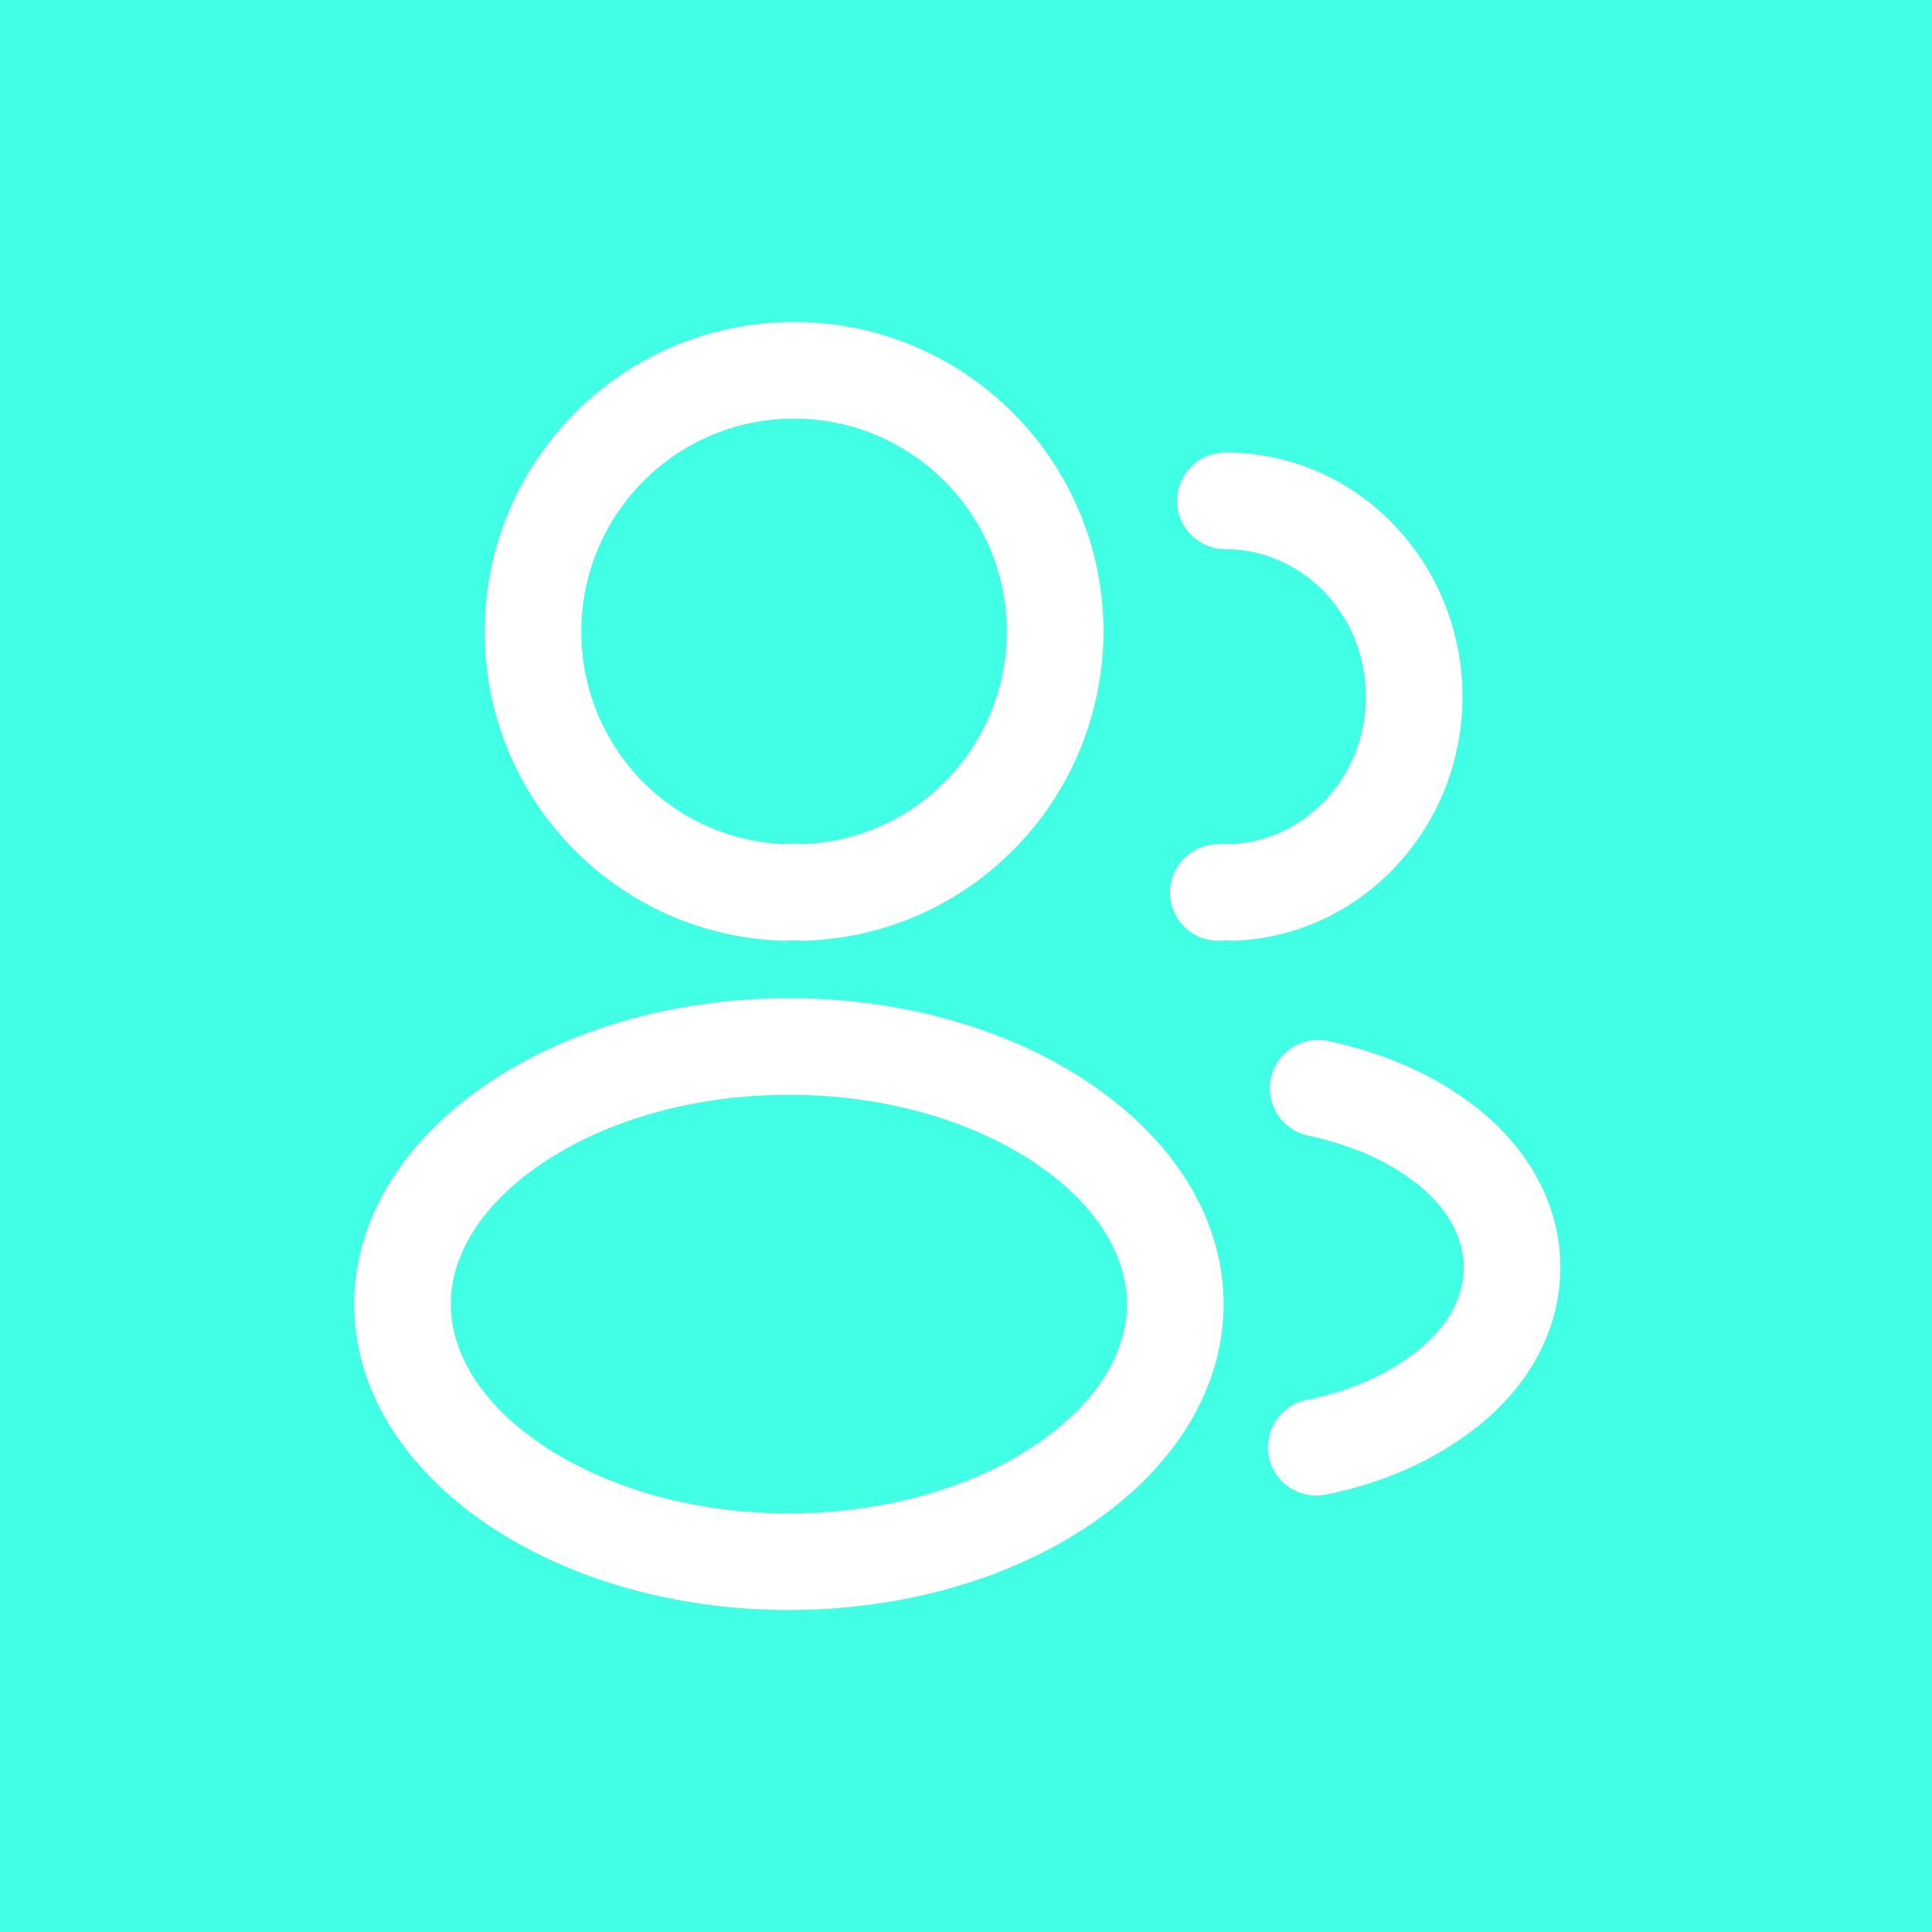 <svg width="60" height="60" viewBox="0 0 60 60" fill="none" xmlns="http://www.w3.org/2000/svg">
    <path fill-rule="evenodd" clip-rule="evenodd" d="M60 0H0V60H60V0ZM24.662 13C21.002 13 18.054 15.963 18.054 19.617C18.054 23.173 20.826 26.055 24.323 26.214C24.54 26.199 24.769 26.198 24.987 26.214C28.48 26.053 31.254 23.173 31.27 19.614C31.269 15.963 28.305 13 24.662 13ZM15.054 19.617C15.054 14.313 19.338 10 24.662 10C29.966 10 34.27 14.311 34.27 19.617L34.27 19.623C34.249 24.811 30.164 29.042 25.005 29.215C24.938 29.218 24.871 29.215 24.805 29.209C24.726 29.201 24.603 29.2 24.488 29.21C24.426 29.216 24.363 29.218 24.301 29.215C19.143 29.042 15.054 24.81 15.054 19.617ZM36.556 15.554C36.556 14.726 37.227 14.054 38.056 14.054C42.188 14.054 45.419 17.508 45.419 21.635C45.419 25.68 42.313 29.061 38.332 29.215C38.248 29.218 38.164 29.215 38.081 29.204C38.081 29.204 38.079 29.204 38.075 29.203C38.072 29.203 38.067 29.203 38.062 29.203C38.047 29.203 38.029 29.204 38.01 29.206C37.187 29.301 36.443 28.711 36.348 27.888C36.253 27.065 36.843 26.321 37.666 26.226C37.874 26.202 38.092 26.196 38.31 26.213C40.552 26.074 42.419 24.123 42.419 21.635C42.419 19.055 40.423 17.054 38.056 17.054C37.227 17.054 36.556 16.383 36.556 15.554ZM35 40.5C35 41.883 34.208 43.435 32.319 44.764C30.44 46.087 27.684 47 24.5 47C21.316 47 18.56 46.087 16.68 44.764C14.792 43.435 14 41.883 14 40.5C14 39.117 14.792 37.565 16.68 36.236C18.56 34.913 21.316 34 24.5 34C27.684 34 30.44 34.913 32.319 36.236C34.208 37.565 35 39.117 35 40.5ZM38 40.5C38 45.747 31.956 50 24.5 50C17.044 50 11 45.747 11 40.5C11 35.253 17.044 31 24.5 31C31.956 31 38 35.253 38 40.5ZM39.47 33.481C39.645 32.671 40.443 32.156 41.253 32.331C42.784 32.661 44.291 33.25 45.566 34.18C47.402 35.499 48.459 37.361 48.459 39.362C48.459 41.363 47.402 43.225 45.568 44.543C44.277 45.489 42.747 46.103 41.172 46.417C40.359 46.579 39.569 46.051 39.407 45.239C39.245 44.427 39.773 43.637 40.585 43.475C41.805 43.232 42.914 42.77 43.798 42.12L43.812 42.111C45.004 41.256 45.459 40.24 45.459 39.362C45.459 38.485 45.004 37.469 43.812 36.614L43.802 36.607L43.802 36.607C42.941 35.978 41.846 35.528 40.621 35.264C39.811 35.089 39.296 34.291 39.47 33.481Z" fill="#40FFE4"/>
</svg>

